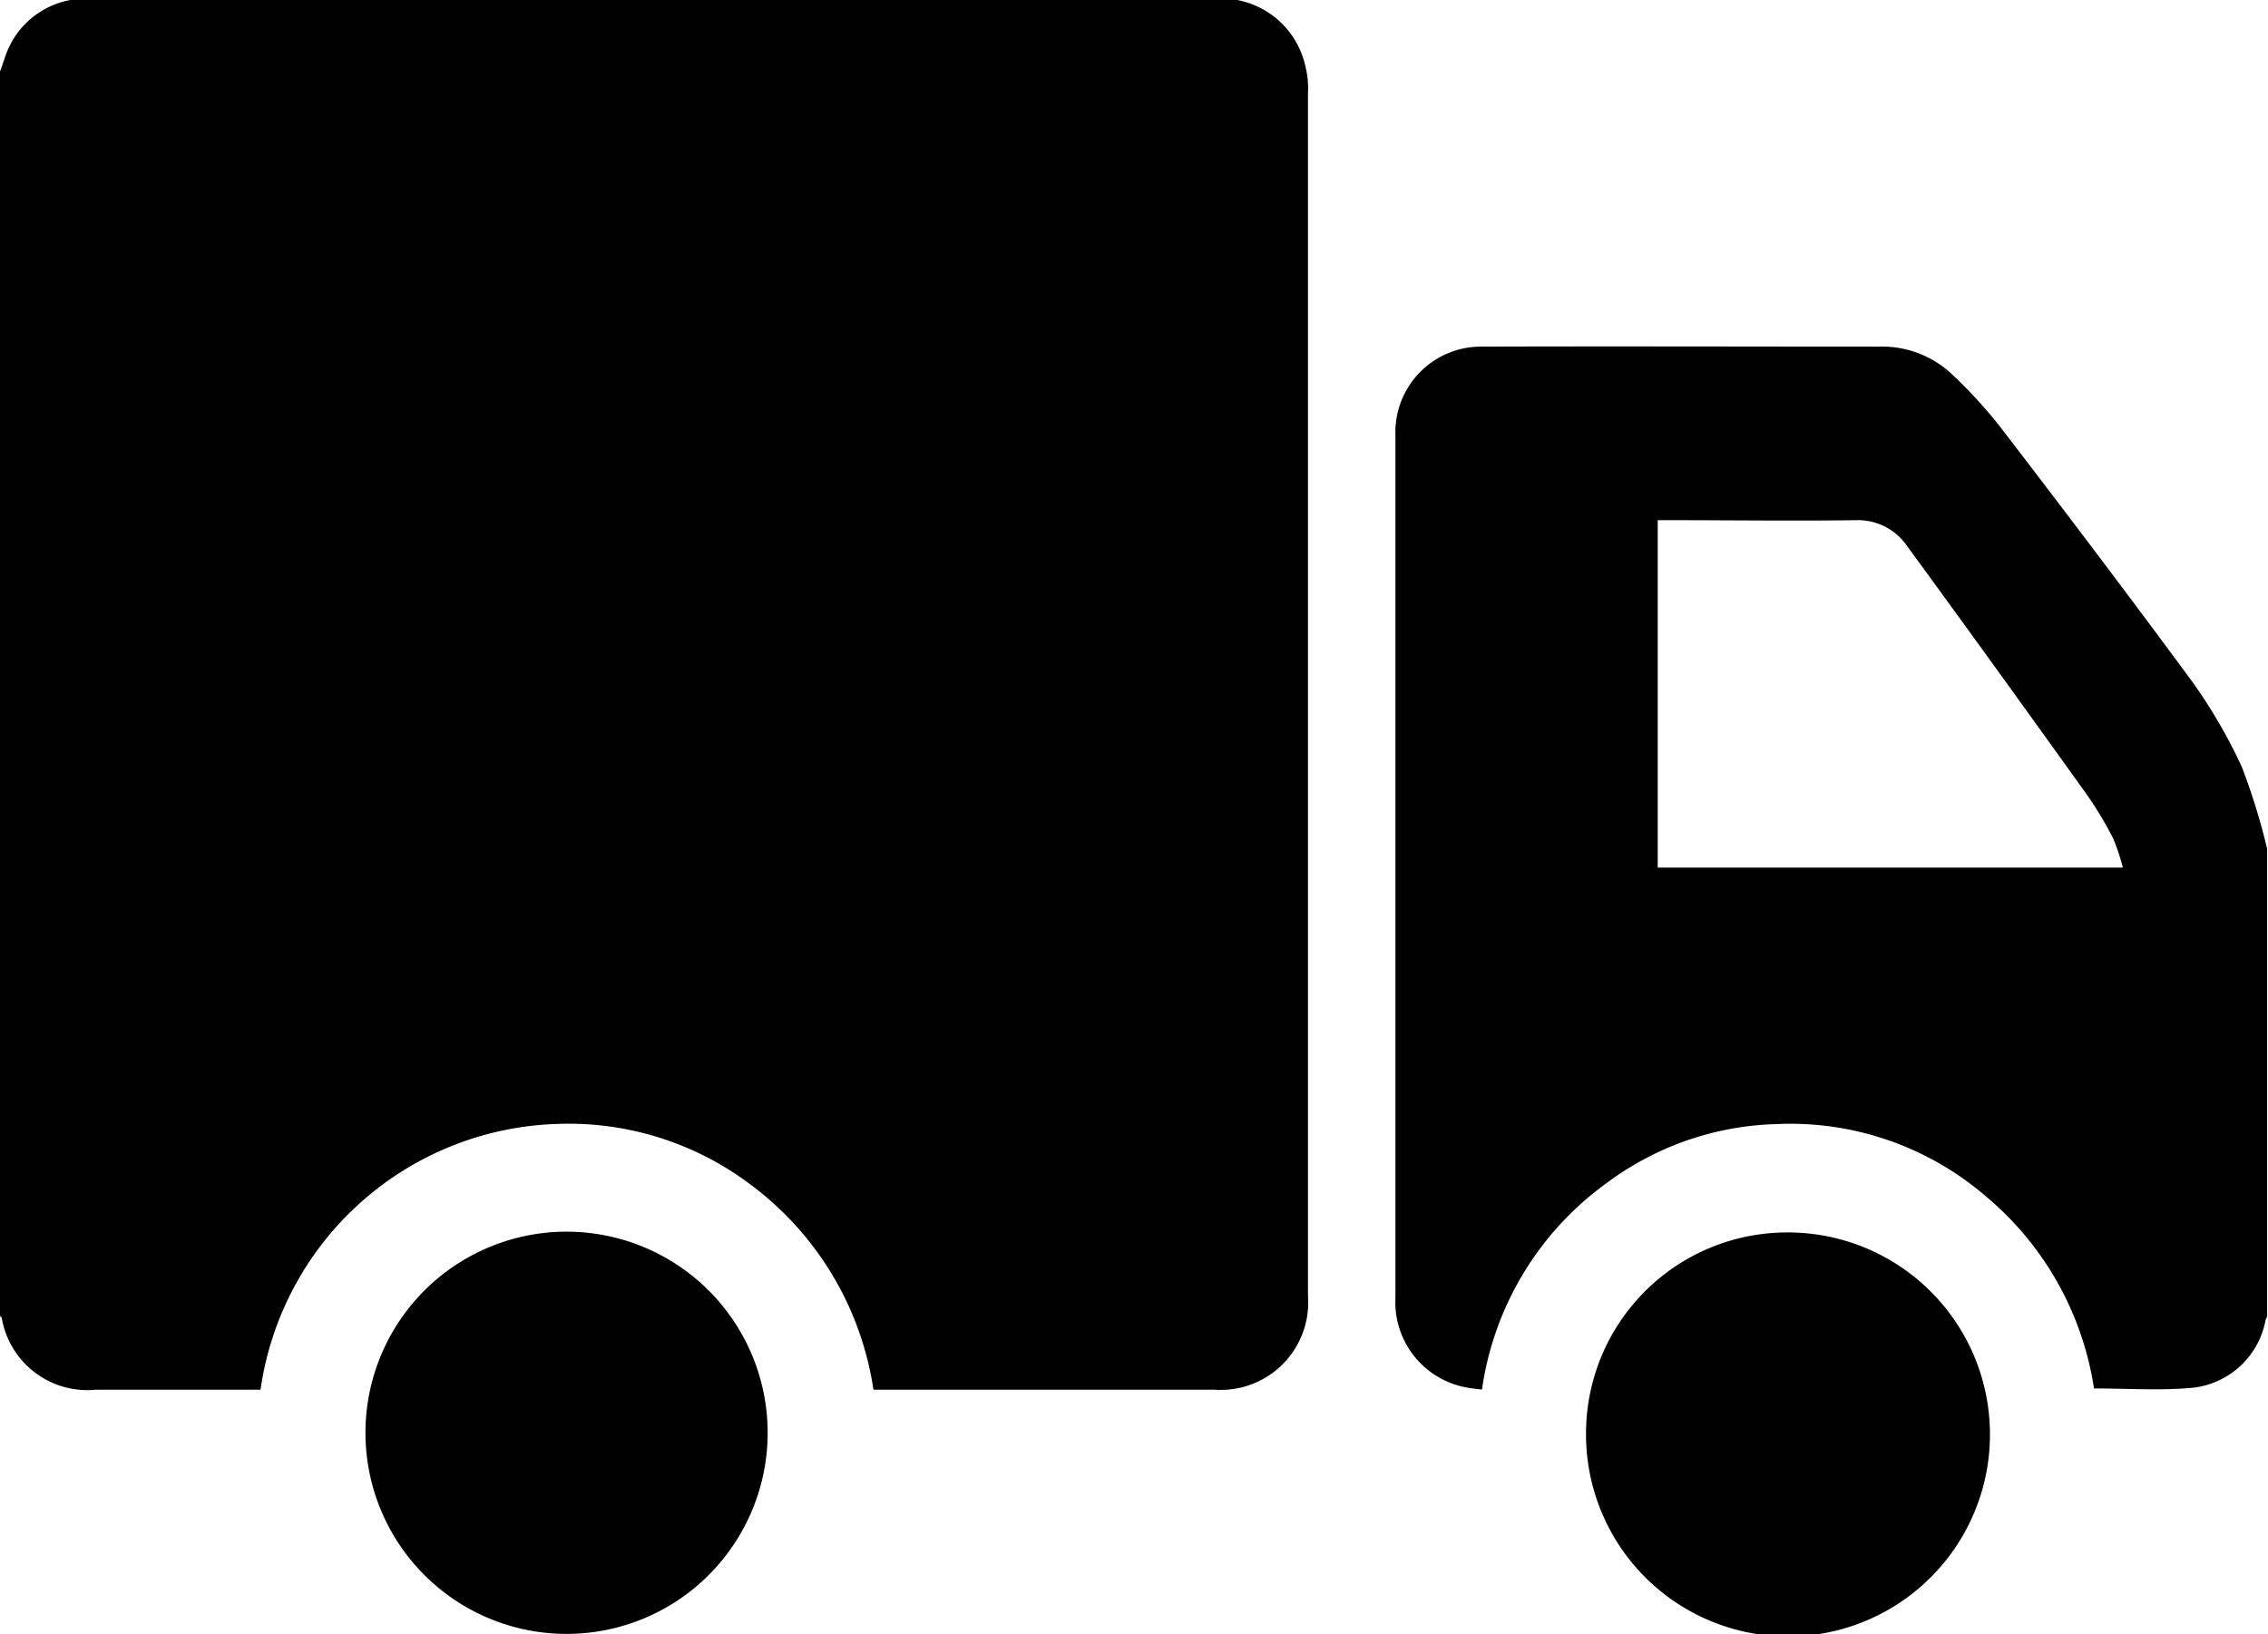 <svg xmlns="http://www.w3.org/2000/svg" width="25.94" height="18.688" viewBox="0 0 25.94 18.688">
  <path id="delivery-2"  d="M1335,842.816V857.05a0.219,0.219,0,0,1,.02.022,0.993,0.993,0,0,0,1.08.821h1.88a3.537,3.537,0,0,1,3.39-3.039,3.453,3.453,0,0,1,2.18.668,3.582,3.582,0,0,1,1.44,2.371h3.9a1,1,0,0,0,1.07-1.068V843.057a1.021,1.021,0,0,0-.03-0.3,0.986,0.986,0,0,0-1.04-.771h-12.81c-0.05,0-.1,0-0.16,0a0.97,0.97,0,0,0-.87.692C1335.03,842.727,1335.02,842.772,1335,842.816Zm25.93,8.89a7.425,7.425,0,0,0-.29-0.937,5.989,5.989,0,0,0-.57-0.978c-0.72-.977-1.45-1.942-2.19-2.905a5.325,5.325,0,0,0-.56-0.611,1.165,1.165,0,0,0-.82-0.311c-1.52,0-3.04-.005-4.55,0a0.98,0.98,0,0,0-.99,1.013v9.866a0.993,0.993,0,0,0,.76,1.014,1.825,1.825,0,0,0,.23.034,3.522,3.522,0,0,1,1.43-2.364,3.392,3.392,0,0,1,1.93-.671,3.428,3.428,0,0,1,2.4.823,3.562,3.562,0,0,1,1.24,2.2c0.38,0,.75.026,1.12-0.007a0.953,0.953,0,0,0,.84-0.764c0-.02.02-0.04,0.02-0.06v-5.344Zm-6.97.212v-3.969h0.15c0.71,0,1.41.01,2.12,0a0.682,0.682,0,0,1,.59.307c0.68,0.928,1.35,1.859,2.02,2.792a4.161,4.161,0,0,1,.33.543,2.421,2.421,0,0,1,.11.331h-5.32Zm-12.47,8.768a2.3,2.3,0,1,0-2.31-2.284A2.3,2.3,0,0,0,1341.49,860.686Zm11.65-2.291a2.31,2.31,0,1,0,2.29-2.3A2.3,2.3,0,0,0,1353.14,858.4Z" transform="translate(-1335 -842)"/>
</svg>
